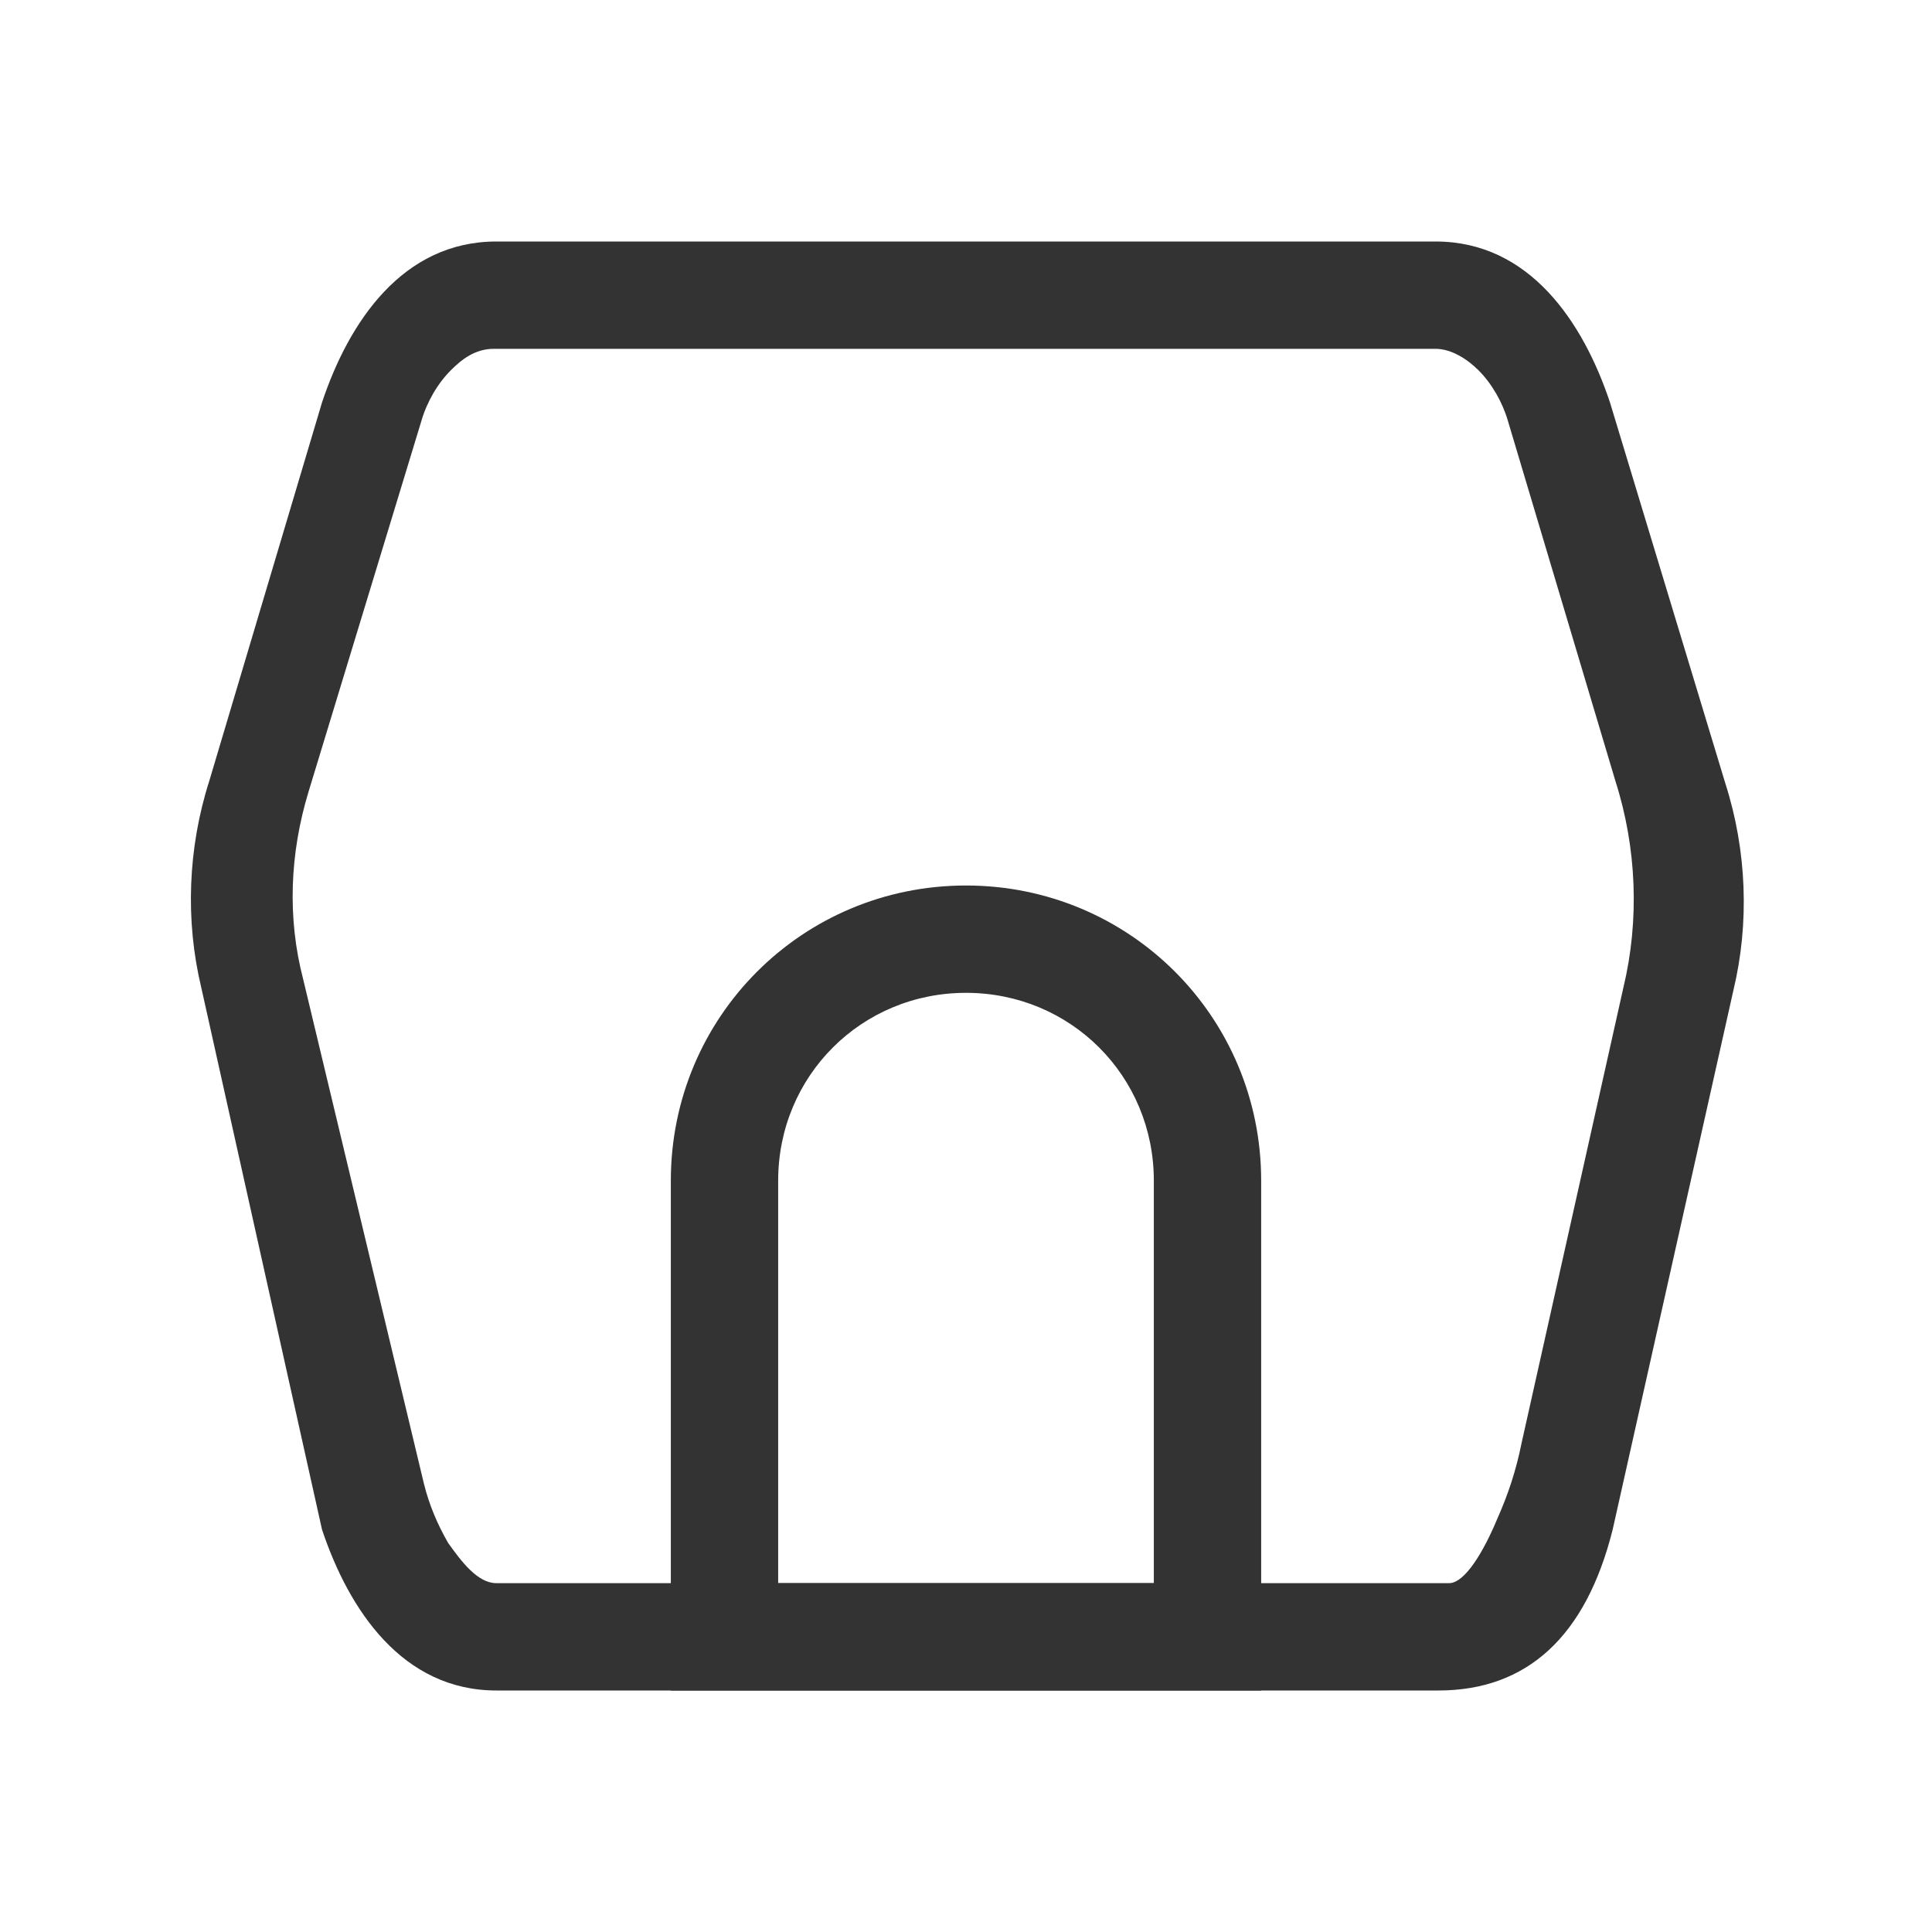 <?xml version="1.0" standalone="no"?><!DOCTYPE svg PUBLIC "-//W3C//DTD SVG 1.1//EN" "http://www.w3.org/Graphics/SVG/1.1/DTD/svg11.dtd"><svg class="icon" width="200px" height="200.00px" viewBox="0 0 1024 1024" version="1.1" xmlns="http://www.w3.org/2000/svg"><path fill="#333333" d="M355.556 625.778v270.222h312.889V625.778c0-86.756-69.689-156.444-156.444-156.444s-156.444 69.689-156.444 156.444z m256 213.333H412.444V625.778c0-55.467 44.089-99.556 99.556-99.556s99.556 44.089 99.556 99.556v213.333z"  /><path fill="#333333" d="M170.667 213.333L110.933 413.867c-11.378 35.556-12.8 73.956-4.267 109.511L170.667 810.667c14.222 42.667 42.667 85.333 92.444 85.333h499.2c46.933 0 78.222-28.444 92.444-85.333l64-285.867c8.533-35.556 7.111-73.956-4.267-109.511L853.333 213.333c-14.222-42.667-42.667-85.333-92.444-85.333h-497.778C213.333 128 184.889 170.667 170.667 213.333z m597.333 625.778H263.111c-9.956 0-18.489-11.378-25.6-21.333-5.689-9.956-9.956-19.911-12.8-31.289l-64-267.378c-8.533-32.711-7.111-66.844 2.844-99.556l59.733-196.267c2.844-9.956 8.533-19.911 15.644-27.022 5.689-5.689 12.8-11.378 22.756-11.378h499.2c8.533 0 17.067 5.689 22.756 11.378 7.111 7.111 12.8 17.067 15.644 27.022l56.889 190.578c11.378 35.556 12.8 73.956 4.267 109.511l-54.044 241.778c-2.844 14.222-7.111 27.022-12.8 39.822-7.111 17.067-17.067 34.133-25.6 34.133z"  /></svg>